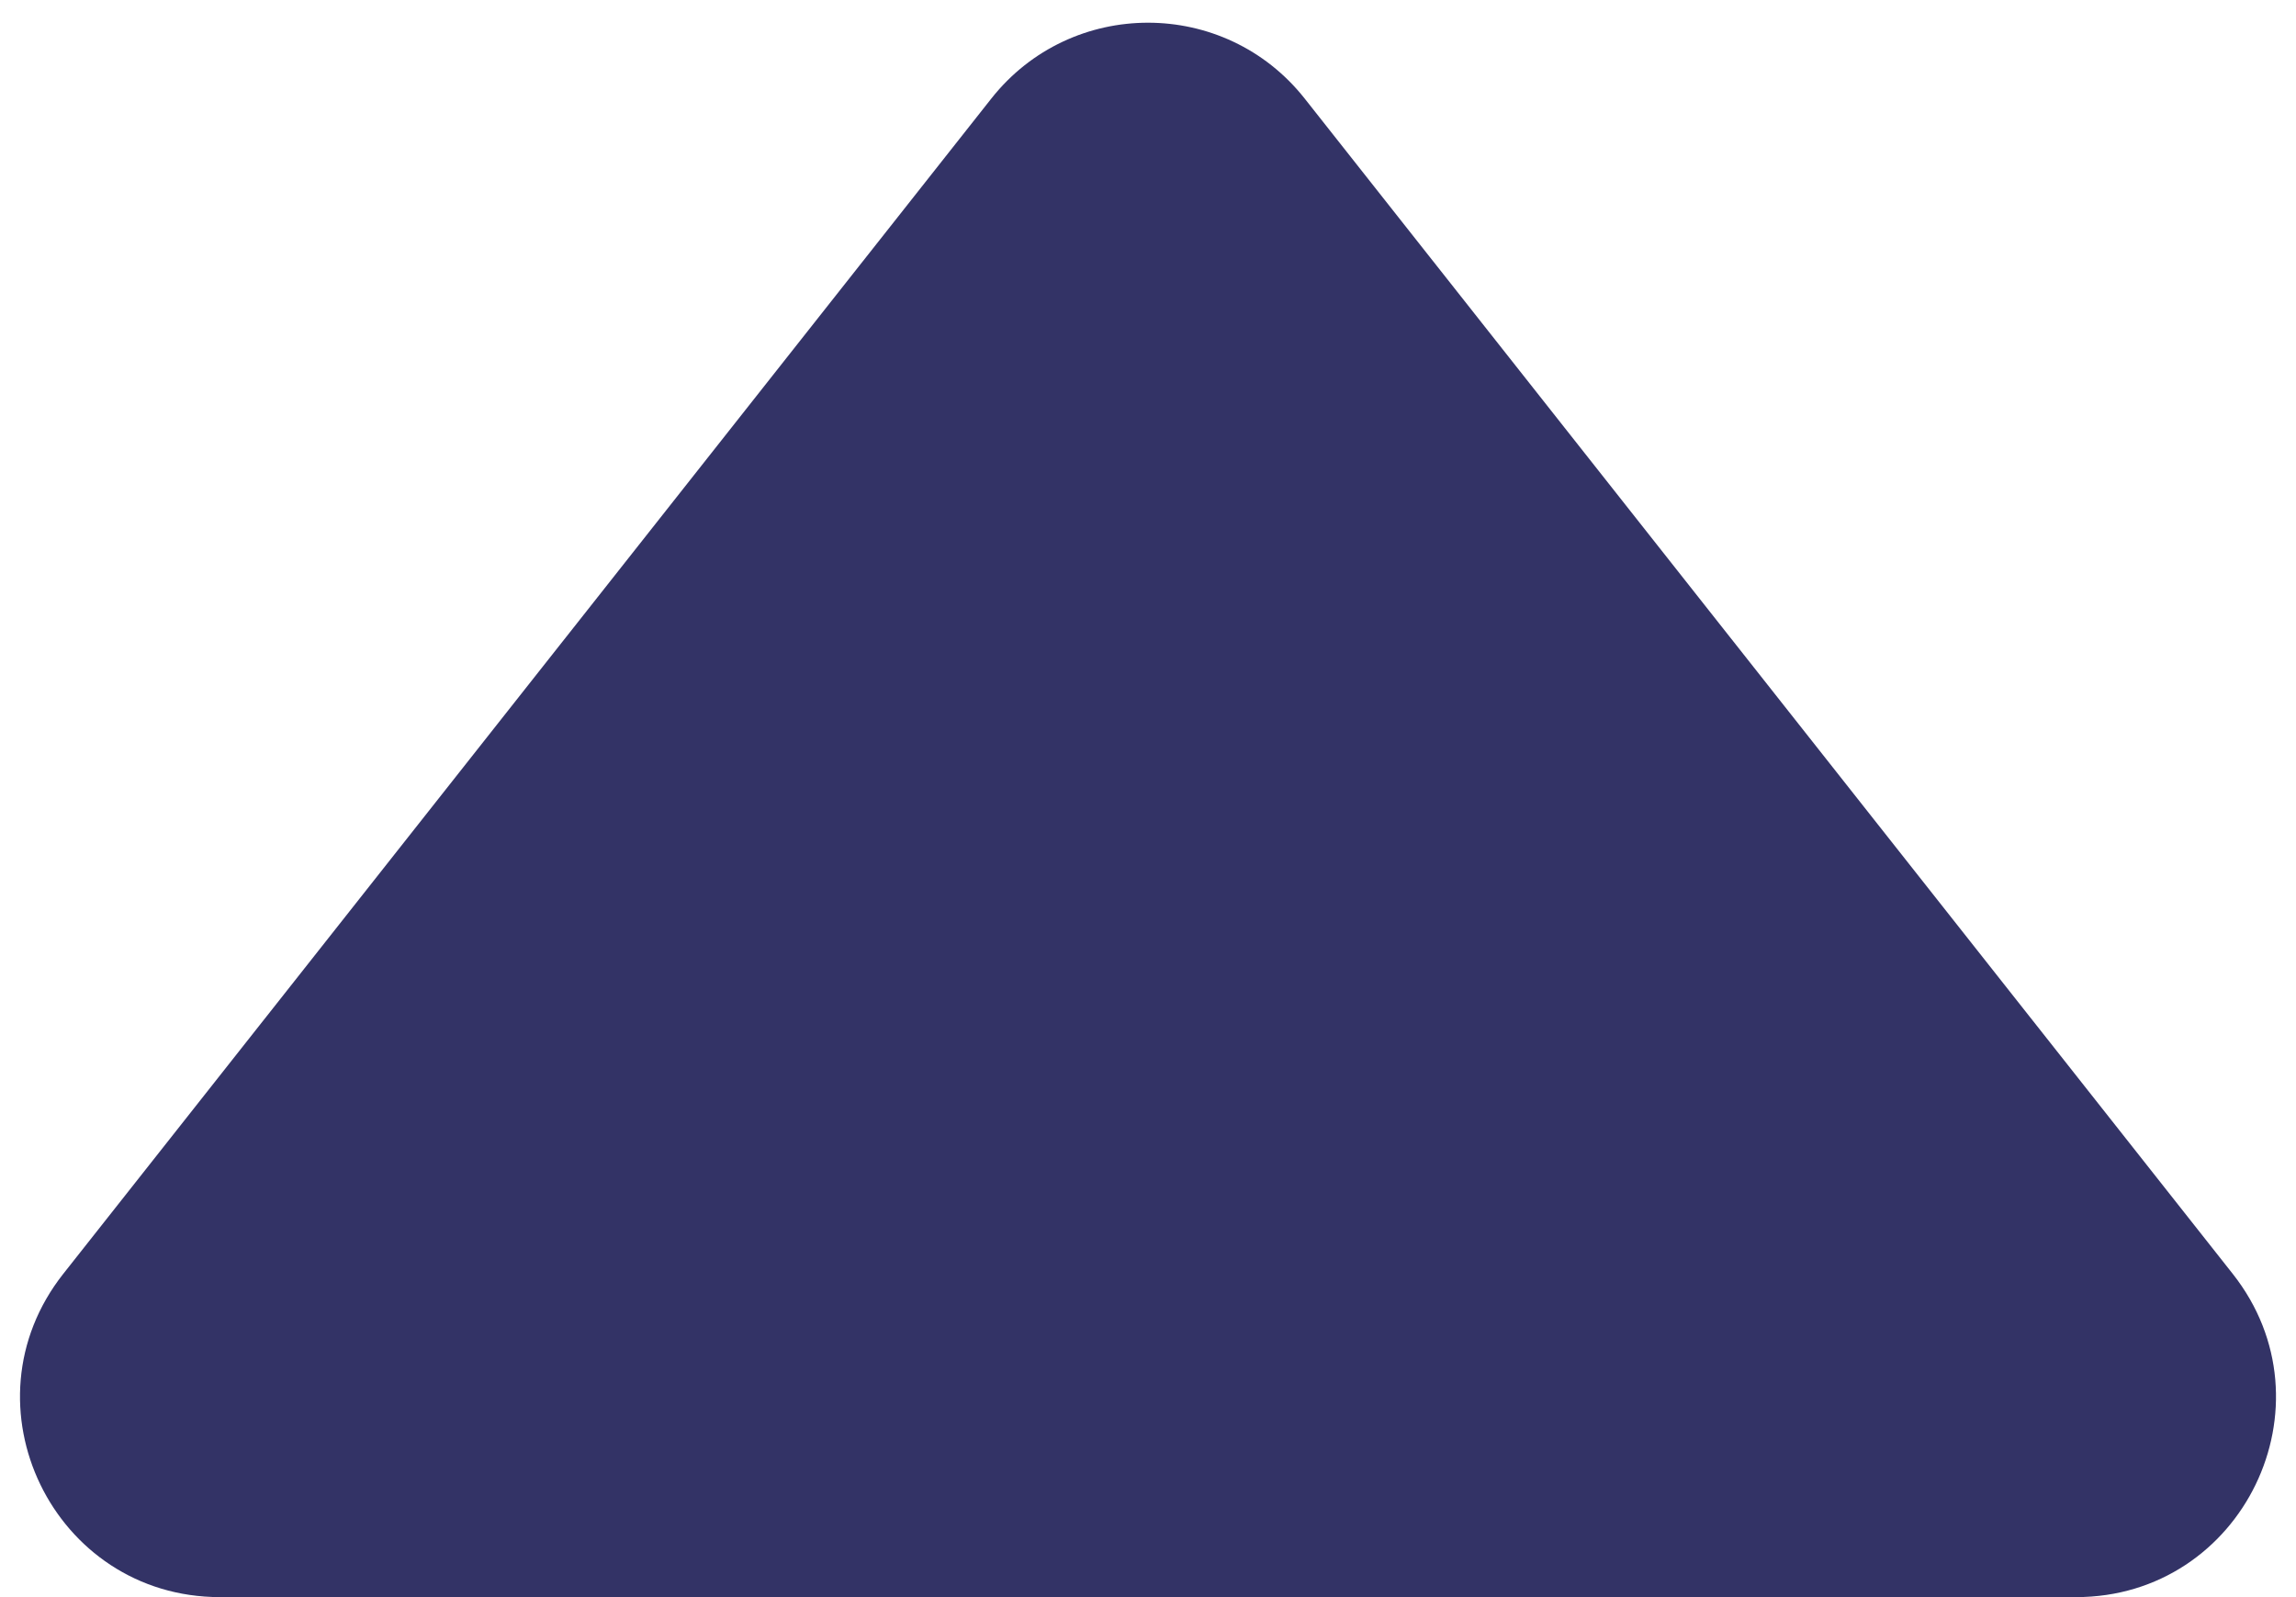 <svg width="23" height="16" viewBox="0 0 23 16" fill="none" xmlns="http://www.w3.org/2000/svg">
<path d="M9.93 0.988C10.731 -0.026 12.269 -0.026 13.07 0.988L22.366 12.761C23.401 14.072 22.467 16 20.796 16H2.204C0.533 16 -0.401 14.072 0.634 12.761L9.93 0.988Z" fill="#333366"/>
</svg>

